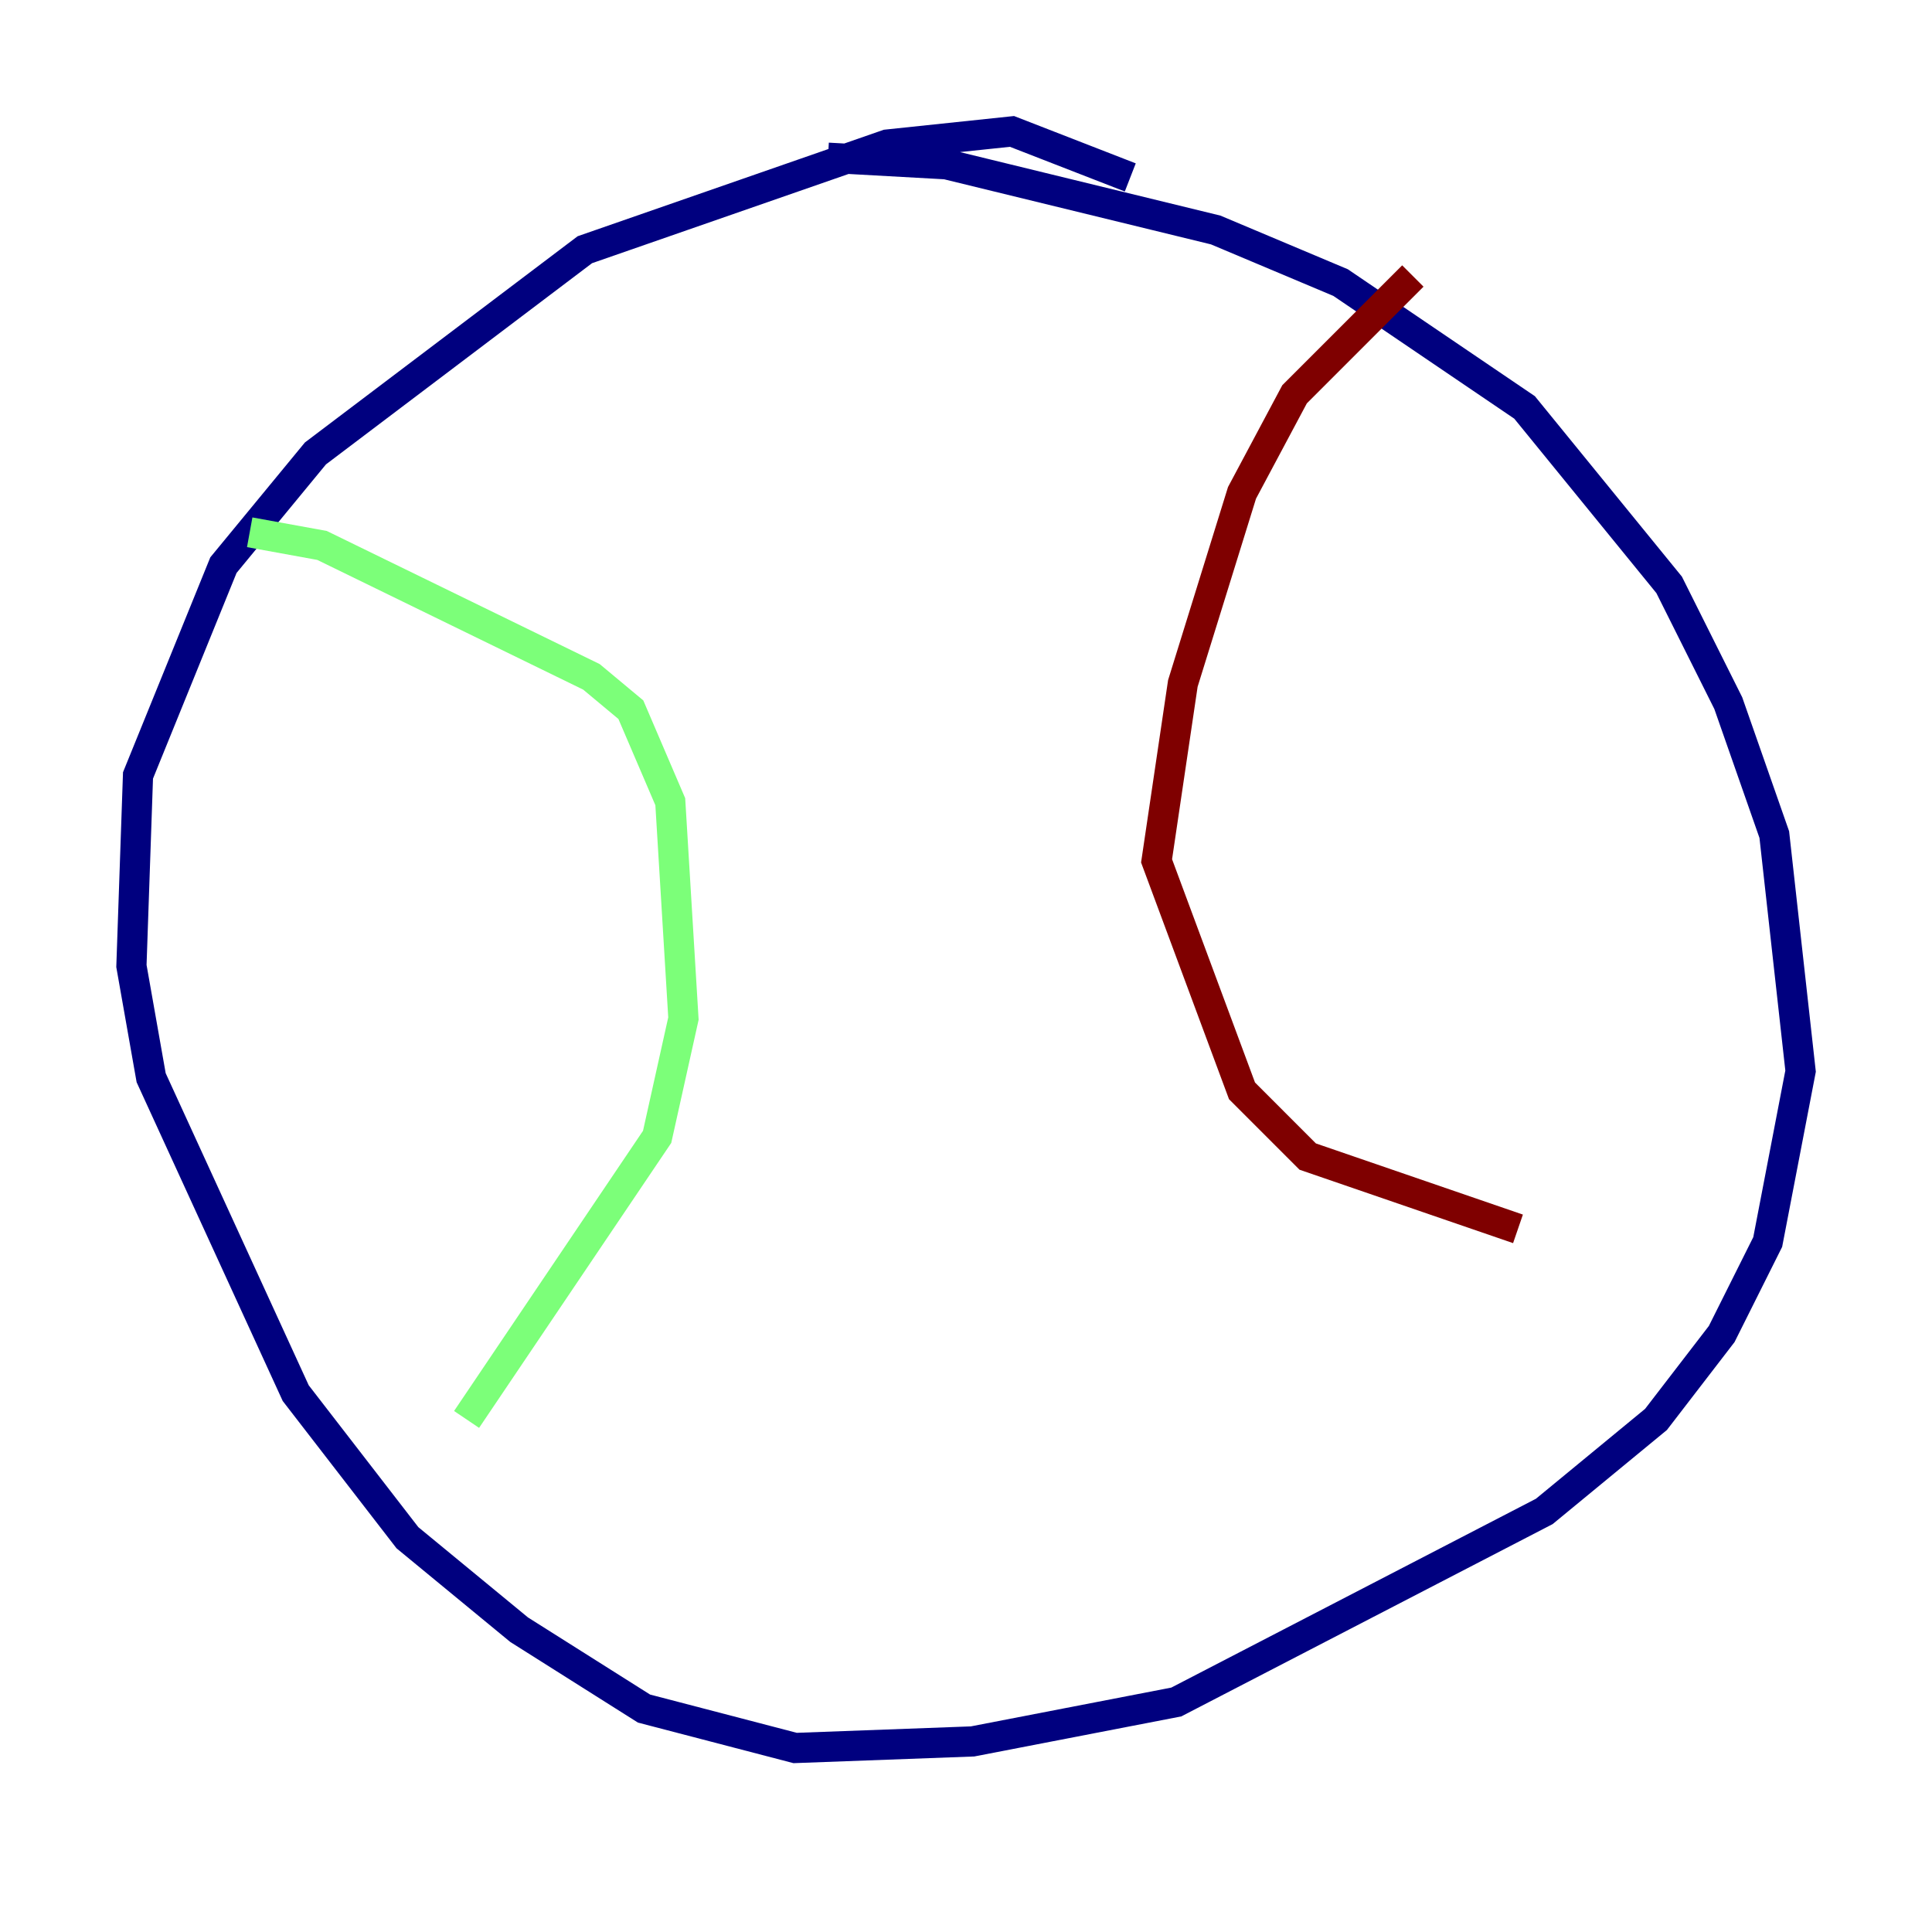 <?xml version="1.0" encoding="utf-8" ?>
<svg baseProfile="tiny" height="128" version="1.2" viewBox="0,0,128,128" width="128" xmlns="http://www.w3.org/2000/svg" xmlns:ev="http://www.w3.org/2001/xml-events" xmlns:xlink="http://www.w3.org/1999/xlink"><defs /><polyline fill="none" points="74.884,11.755 67.048,8.707 58.776,9.578 38.748,16.544 20.898,30.041 14.803,37.442 9.143,51.374 8.707,64.0 10.014,71.401 19.592,92.299 26.993,101.878 34.395,107.973 42.667,113.197 52.68,115.809 64.435,115.374 77.932,112.762 102.313,100.136 109.714,94.041 114.068,88.381 117.116,82.286 119.293,70.966 117.551,55.292 114.503,46.585 110.585,38.748 101.007,26.993 88.816,18.721 80.544,15.238 62.694,10.884 54.857,10.449" stroke="#00007f" stroke-width="2" /><polyline fill="none" points="16.544,35.265 21.333,36.136 39.184,44.843 41.796,47.02 44.408,53.116 45.279,67.483 43.537,75.32 30.912,94.041" stroke="#7cff79" stroke-width="2" /><polyline fill="none" points="93.605,18.286 85.769,26.122 82.286,32.653 78.367,45.279 76.626,57.034 82.286,72.272 86.639,76.626 100.571,81.415" stroke="#7f0000" stroke-width="2" /></svg>